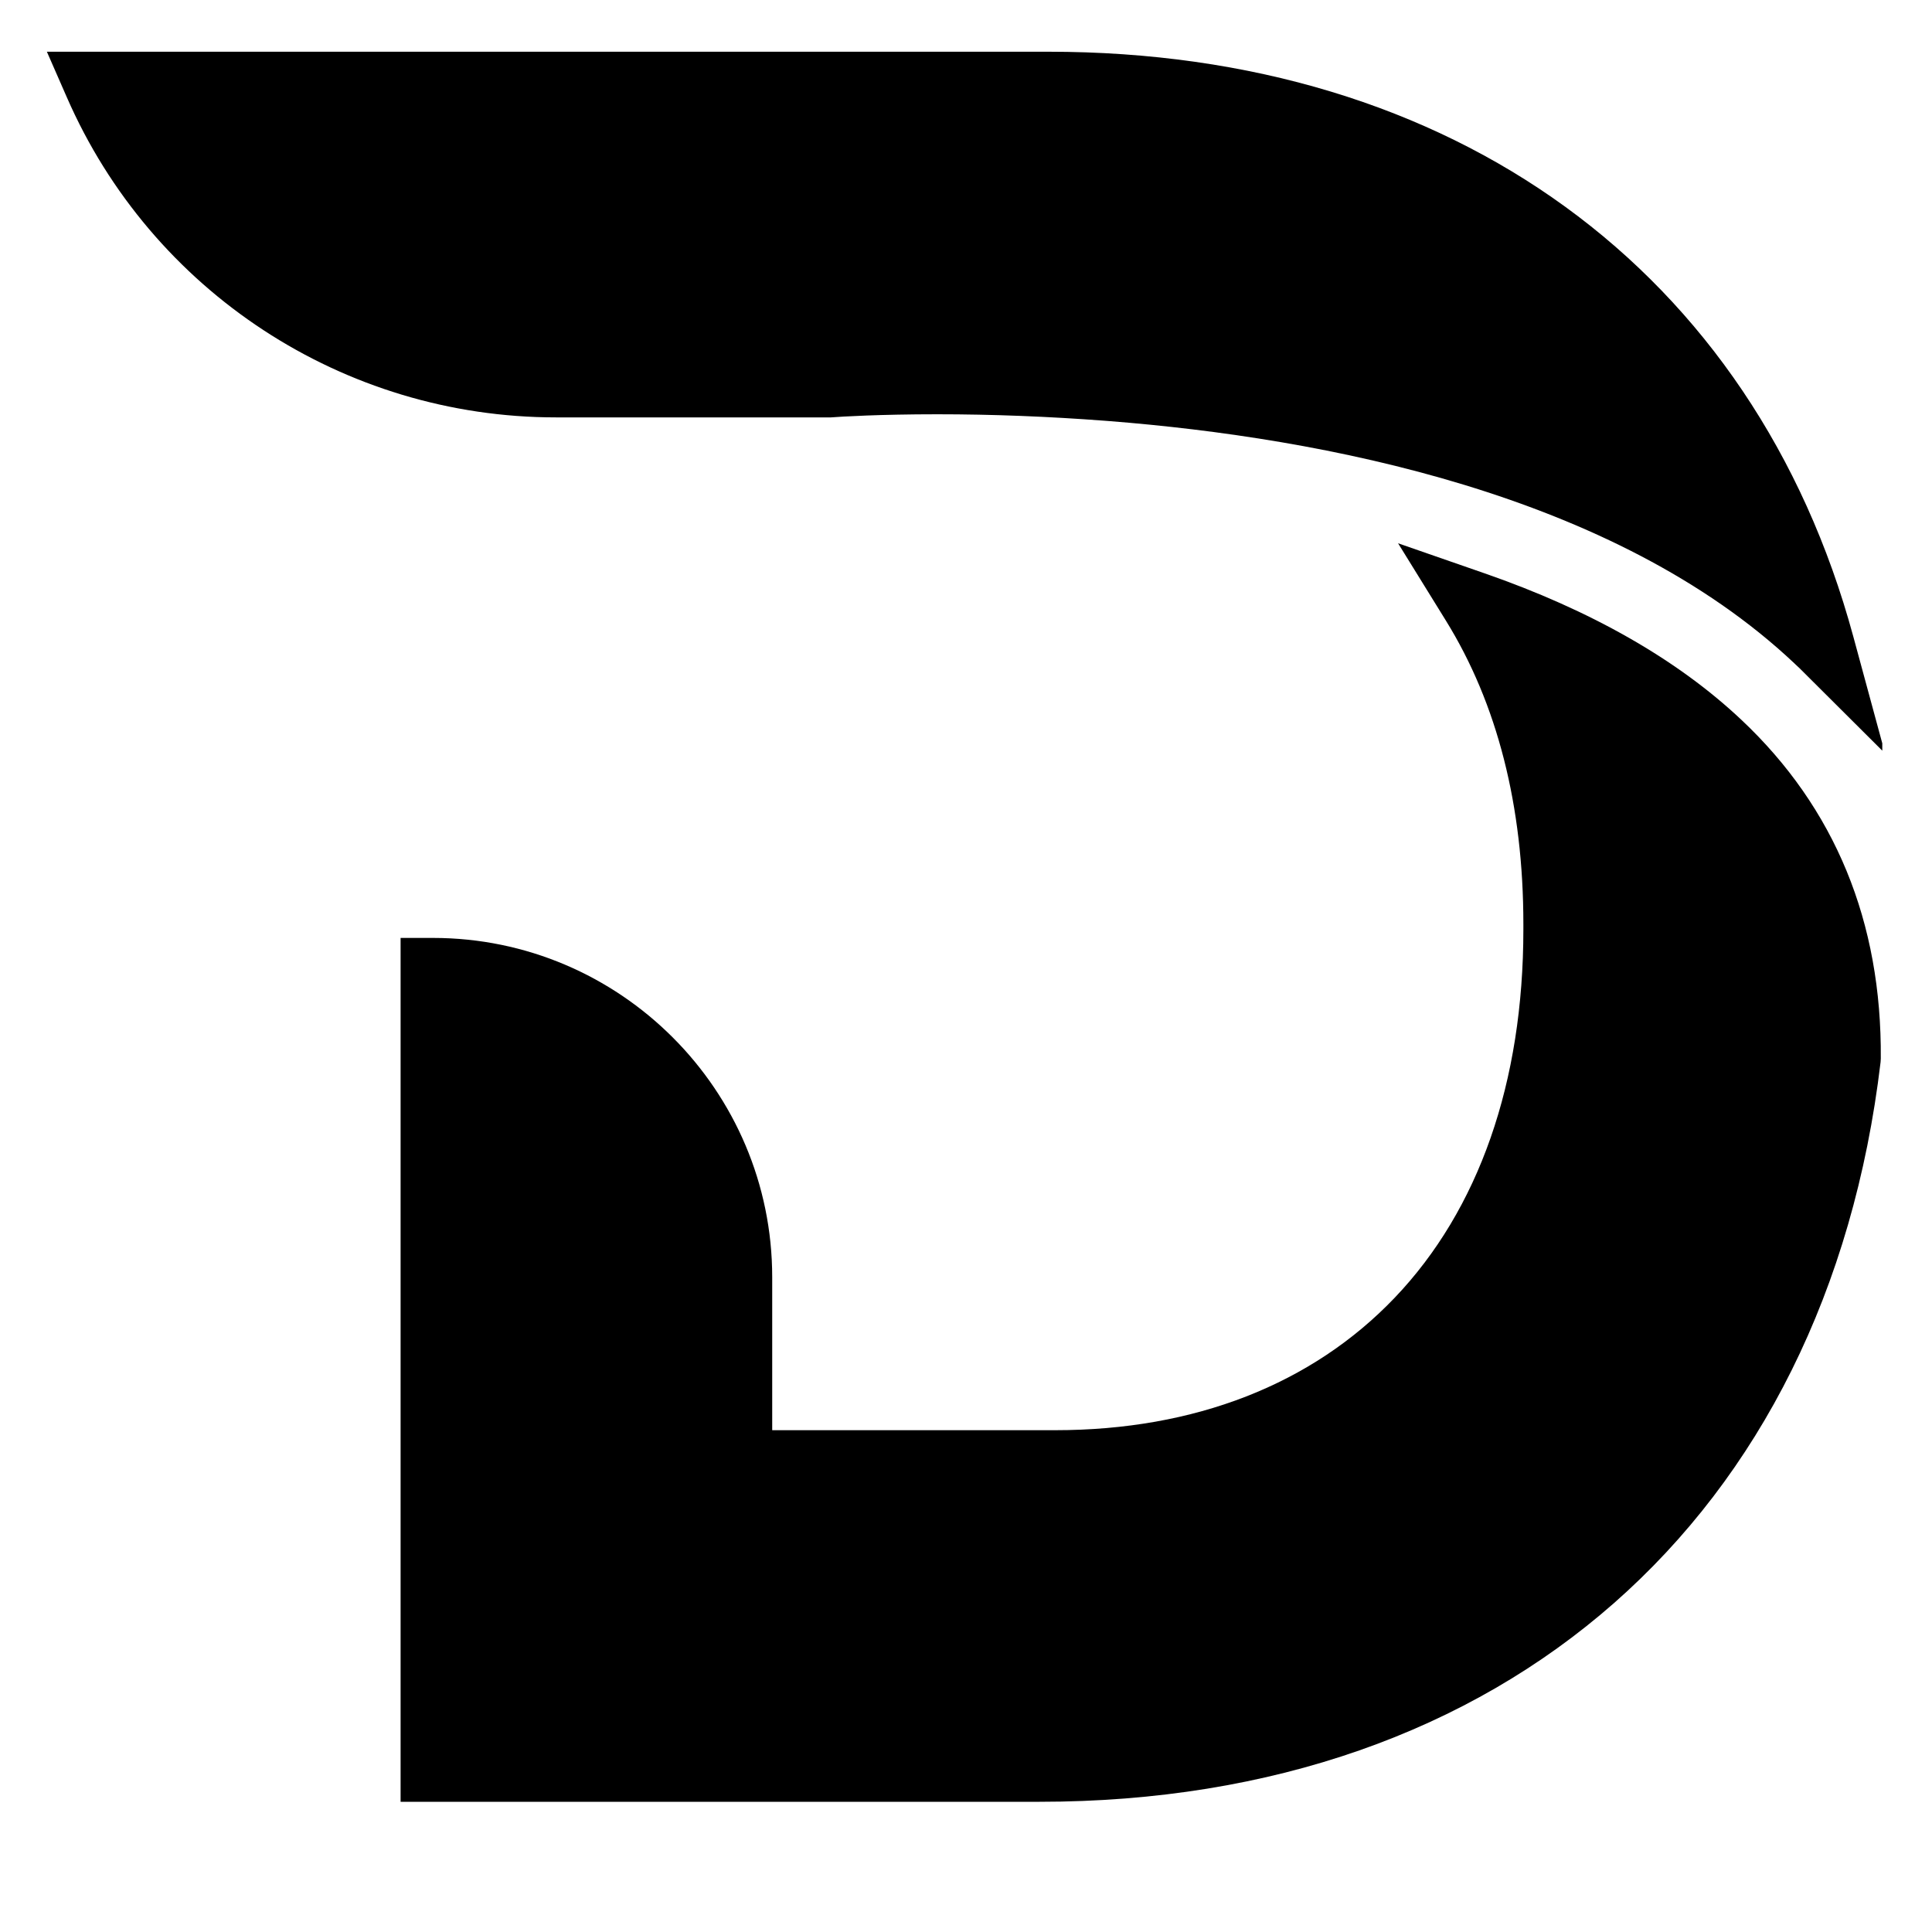 <?xml version="1.0" encoding="UTF-8"?> <svg xmlns="http://www.w3.org/2000/svg" xmlns:xlink="http://www.w3.org/1999/xlink" width="100" zoomAndPan="magnify" viewBox="0 0 75 75" height="100" preserveAspectRatio="xMidYMid meet" version="1.0"><defs><clipPath id="e0793e7390"><path d="M 1.82 2 L 73.07 2 L 73.07 70 L 1.82 70 Z M 1.82 2 " clip-rule="nonzero"></path></clipPath></defs><g clip-path="url(#e0793e7390)"><path fill="#000000" d="M 71.945 24.711 C 68.086 10.496 56.406 2.008 40.703 2.008 L 1.82 2.008 L 2.59 3.766 C 5.883 11.32 13.34 16.203 21.582 16.203 L 32.258 16.203 C 32.66 16.172 34.148 16.082 36.379 16.082 C 38.523 16.082 40.707 16.168 42.867 16.332 L 43.078 16.348 C 51.34 17 62.656 19.16 69.648 25.742 L 69.738 25.828 C 69.777 25.863 69.812 25.895 69.848 25.93 L 73.176 29.246 Z M 73.012 41.094 L 73.004 41.23 C 70.902 58.945 58.395 69.945 40.359 69.945 L 15.551 69.945 L 15.551 36.41 L 16.809 36.41 C 24.07 36.41 29.977 42.32 29.977 49.582 L 29.977 55.52 L 40.965 55.52 C 46.375 55.52 50.93 53.742 54.141 50.379 C 57.41 46.957 59.137 42.012 59.137 36.078 L 59.137 35.875 C 59.137 31.281 58.125 27.32 56.133 24.098 L 54.273 21.09 L 57.613 22.25 C 61.758 23.688 65.117 25.602 67.602 27.945 C 71.234 31.363 73.055 35.789 73.012 41.094 " fill-opacity="1" fill-rule="nonzero"></path></g></svg> 